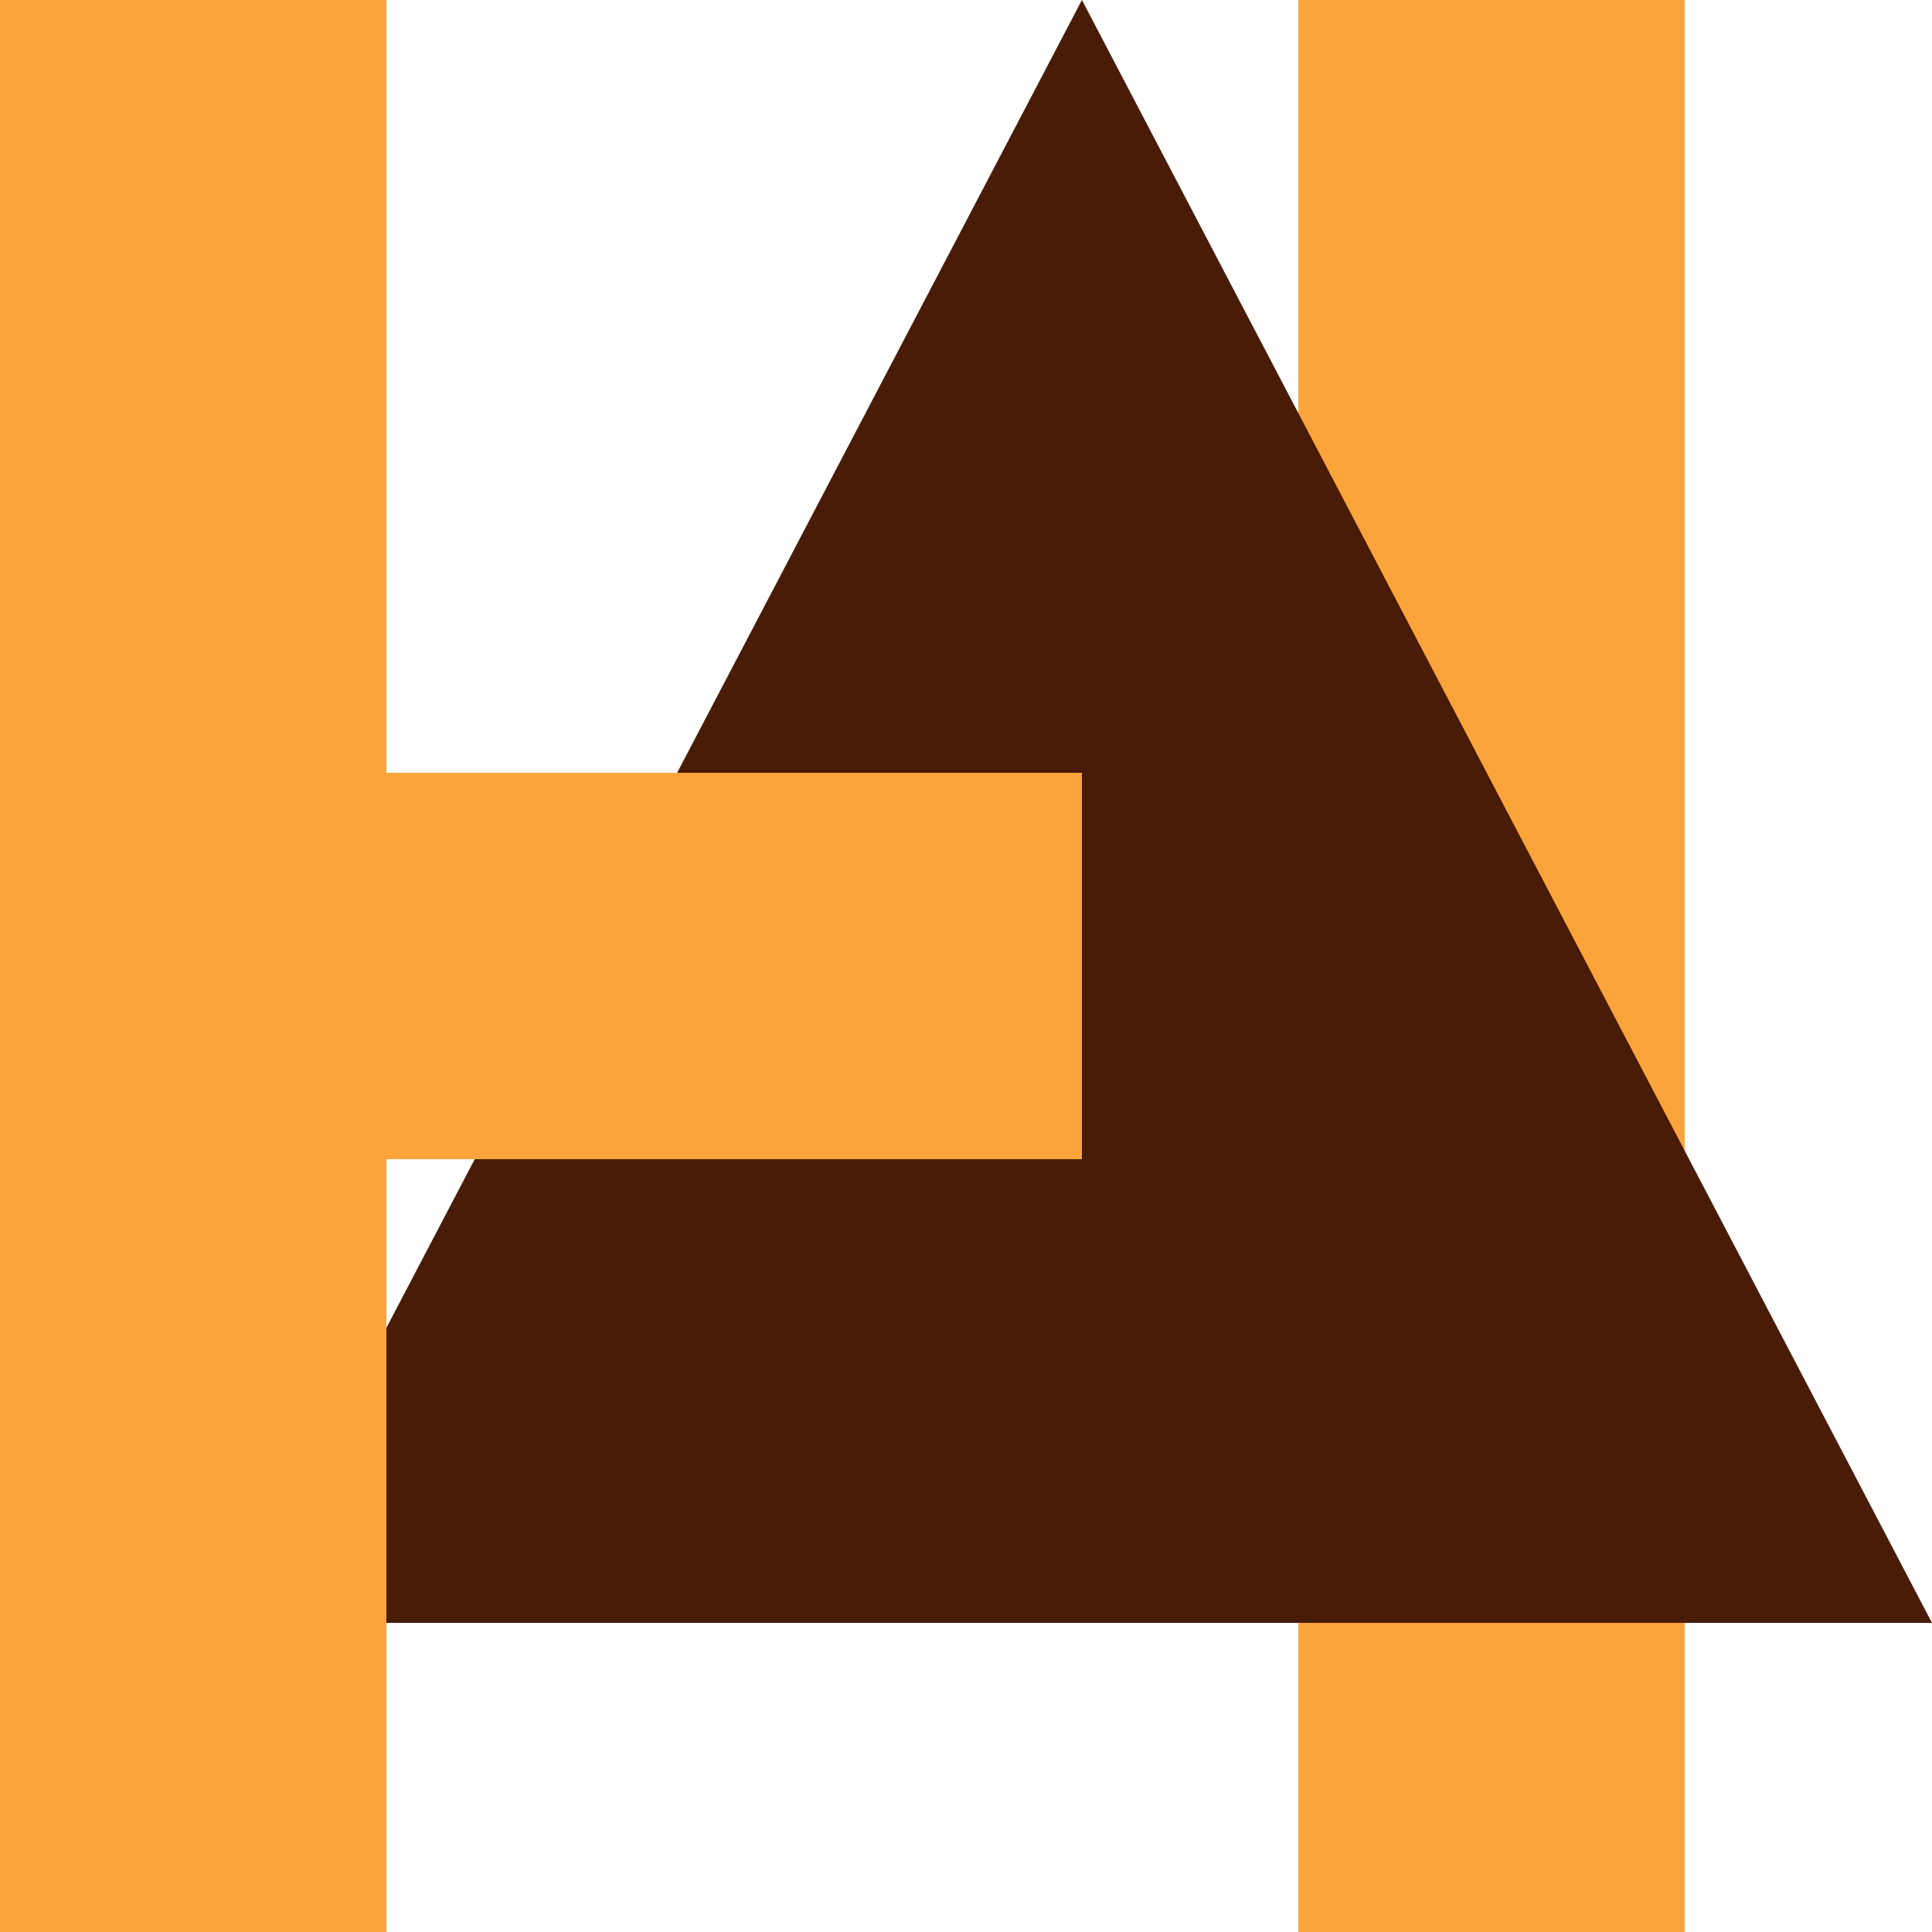 <svg width="125" height="125" viewBox="0 0 125 125" fill="none" xmlns="http://www.w3.org/2000/svg">
<rect x="84" width="25" height="125" fill="#FBA43C"/>
<path d="M70 105V0L15 105H70Z" fill="#491C07"/>
<rect x="13" y="50" width="70" height="25" fill="#FBA43C"/>
<path d="M70 105V0L125 105H70Z" fill="#491C07"/>
<rect width="25" height="125" fill="#FBA43C"/>
</svg>
